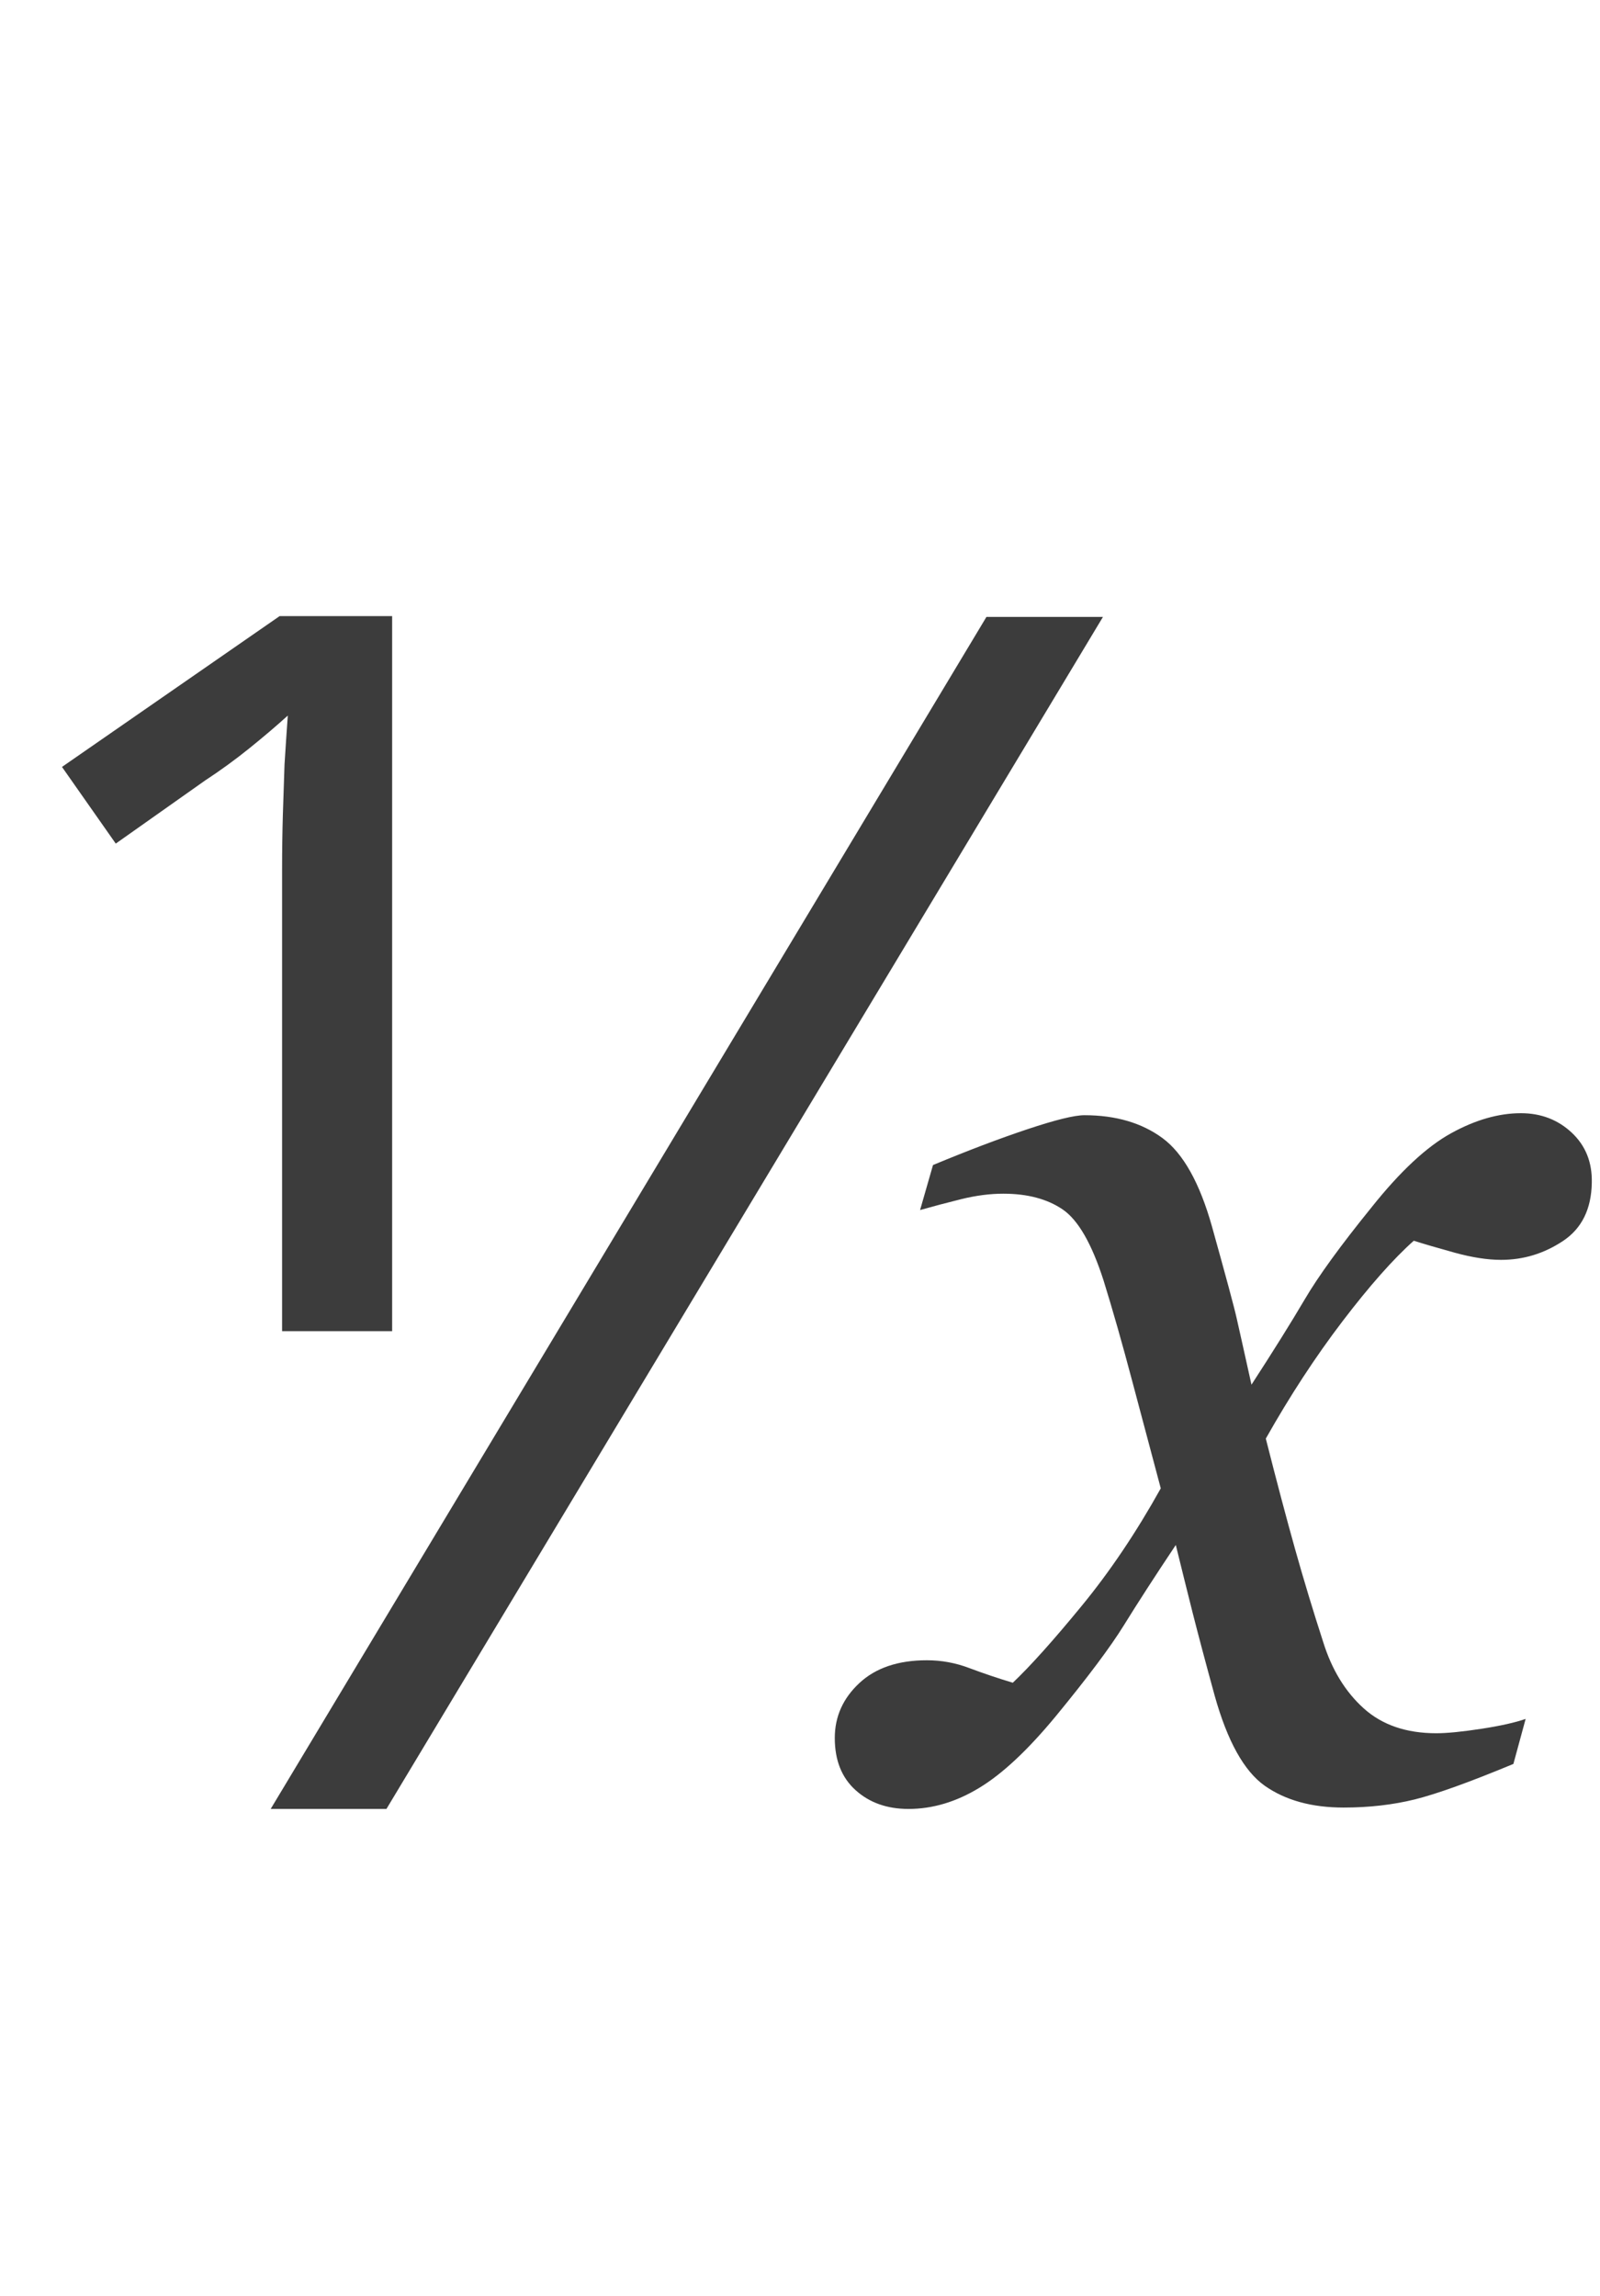 <svg
  xmlns="http://www.w3.org/2000/svg"
  width="23"
  height="33"
  viewBox="0 0 23 33"
  fill="none"
>
  <path
    d="M22.882 17C22.876 17.379 22.737 17.659 22.466 17.838C22.194 18.018 21.899 18.108 21.578 18.108C21.382 18.108 21.16 18.073 20.912 18.005C20.663 17.936 20.467 17.879 20.323 17.833C20.029 18.095 19.688 18.48 19.299 18.99C18.91 19.5 18.543 20.062 18.196 20.677C18.353 21.297 18.494 21.828 18.618 22.27C18.742 22.711 18.876 23.154 19.02 23.598C19.144 23.997 19.338 24.315 19.603 24.554C19.868 24.793 20.216 24.912 20.647 24.912C20.804 24.912 21.02 24.89 21.294 24.848C21.569 24.806 21.781 24.758 21.931 24.706L21.755 25.353C21.127 25.614 20.655 25.784 20.338 25.863C20.021 25.941 19.68 25.98 19.314 25.98C18.856 25.98 18.479 25.876 18.181 25.667C17.884 25.457 17.644 25.026 17.461 24.372C17.33 23.895 17.224 23.495 17.142 23.172C17.061 22.848 16.98 22.526 16.902 22.206C16.601 22.657 16.353 23.041 16.157 23.358C15.961 23.675 15.634 24.111 15.177 24.667C14.778 25.15 14.412 25.494 14.078 25.696C13.745 25.899 13.405 26 13.059 26C12.752 26 12.498 25.91 12.299 25.73C12.1 25.551 12 25.301 12 24.98C12 24.673 12.118 24.41 12.353 24.191C12.588 23.972 12.912 23.863 13.323 23.863C13.533 23.863 13.737 23.9 13.936 23.976C14.136 24.051 14.343 24.121 14.559 24.186C14.807 23.951 15.136 23.585 15.544 23.088C15.953 22.591 16.333 22.026 16.686 21.392C16.562 20.928 16.427 20.418 16.279 19.863C16.132 19.307 15.993 18.82 15.863 18.402C15.693 17.873 15.497 17.533 15.274 17.382C15.052 17.232 14.768 17.157 14.422 17.157C14.232 17.157 14.031 17.183 13.819 17.235C13.606 17.288 13.409 17.34 13.226 17.392L13.412 16.745C13.915 16.536 14.368 16.364 14.77 16.23C15.172 16.096 15.444 16.029 15.588 16.029C16.039 16.029 16.413 16.139 16.711 16.358C17.008 16.577 17.245 17 17.422 17.628C17.624 18.353 17.744 18.796 17.779 18.956C17.815 19.116 17.886 19.431 17.99 19.902C18.304 19.418 18.559 19.01 18.755 18.677C18.951 18.343 19.271 17.902 19.716 17.353C20.127 16.837 20.508 16.482 20.858 16.289C21.207 16.096 21.543 16 21.863 16C22.15 16 22.394 16.093 22.593 16.279C22.793 16.466 22.889 16.706 22.882 17Z"
    fill="#3C3C3C"
  />
  <path
    d="M5.637 8.855V19.133H4.055V12.5C4.055 12.219 4.059 11.957 4.066 11.715C4.074 11.465 4.082 11.223 4.09 10.988C4.105 10.746 4.121 10.512 4.137 10.285C3.973 10.434 3.789 10.59 3.586 10.754C3.383 10.918 3.168 11.074 2.941 11.223L1.664 12.125L0.891 11.023L4.02 8.855H5.637ZM15.855 8.867L5.555 26H3.891L14.18 8.867H15.855Z"
    fill="#3C3C3C"
  />
</svg>